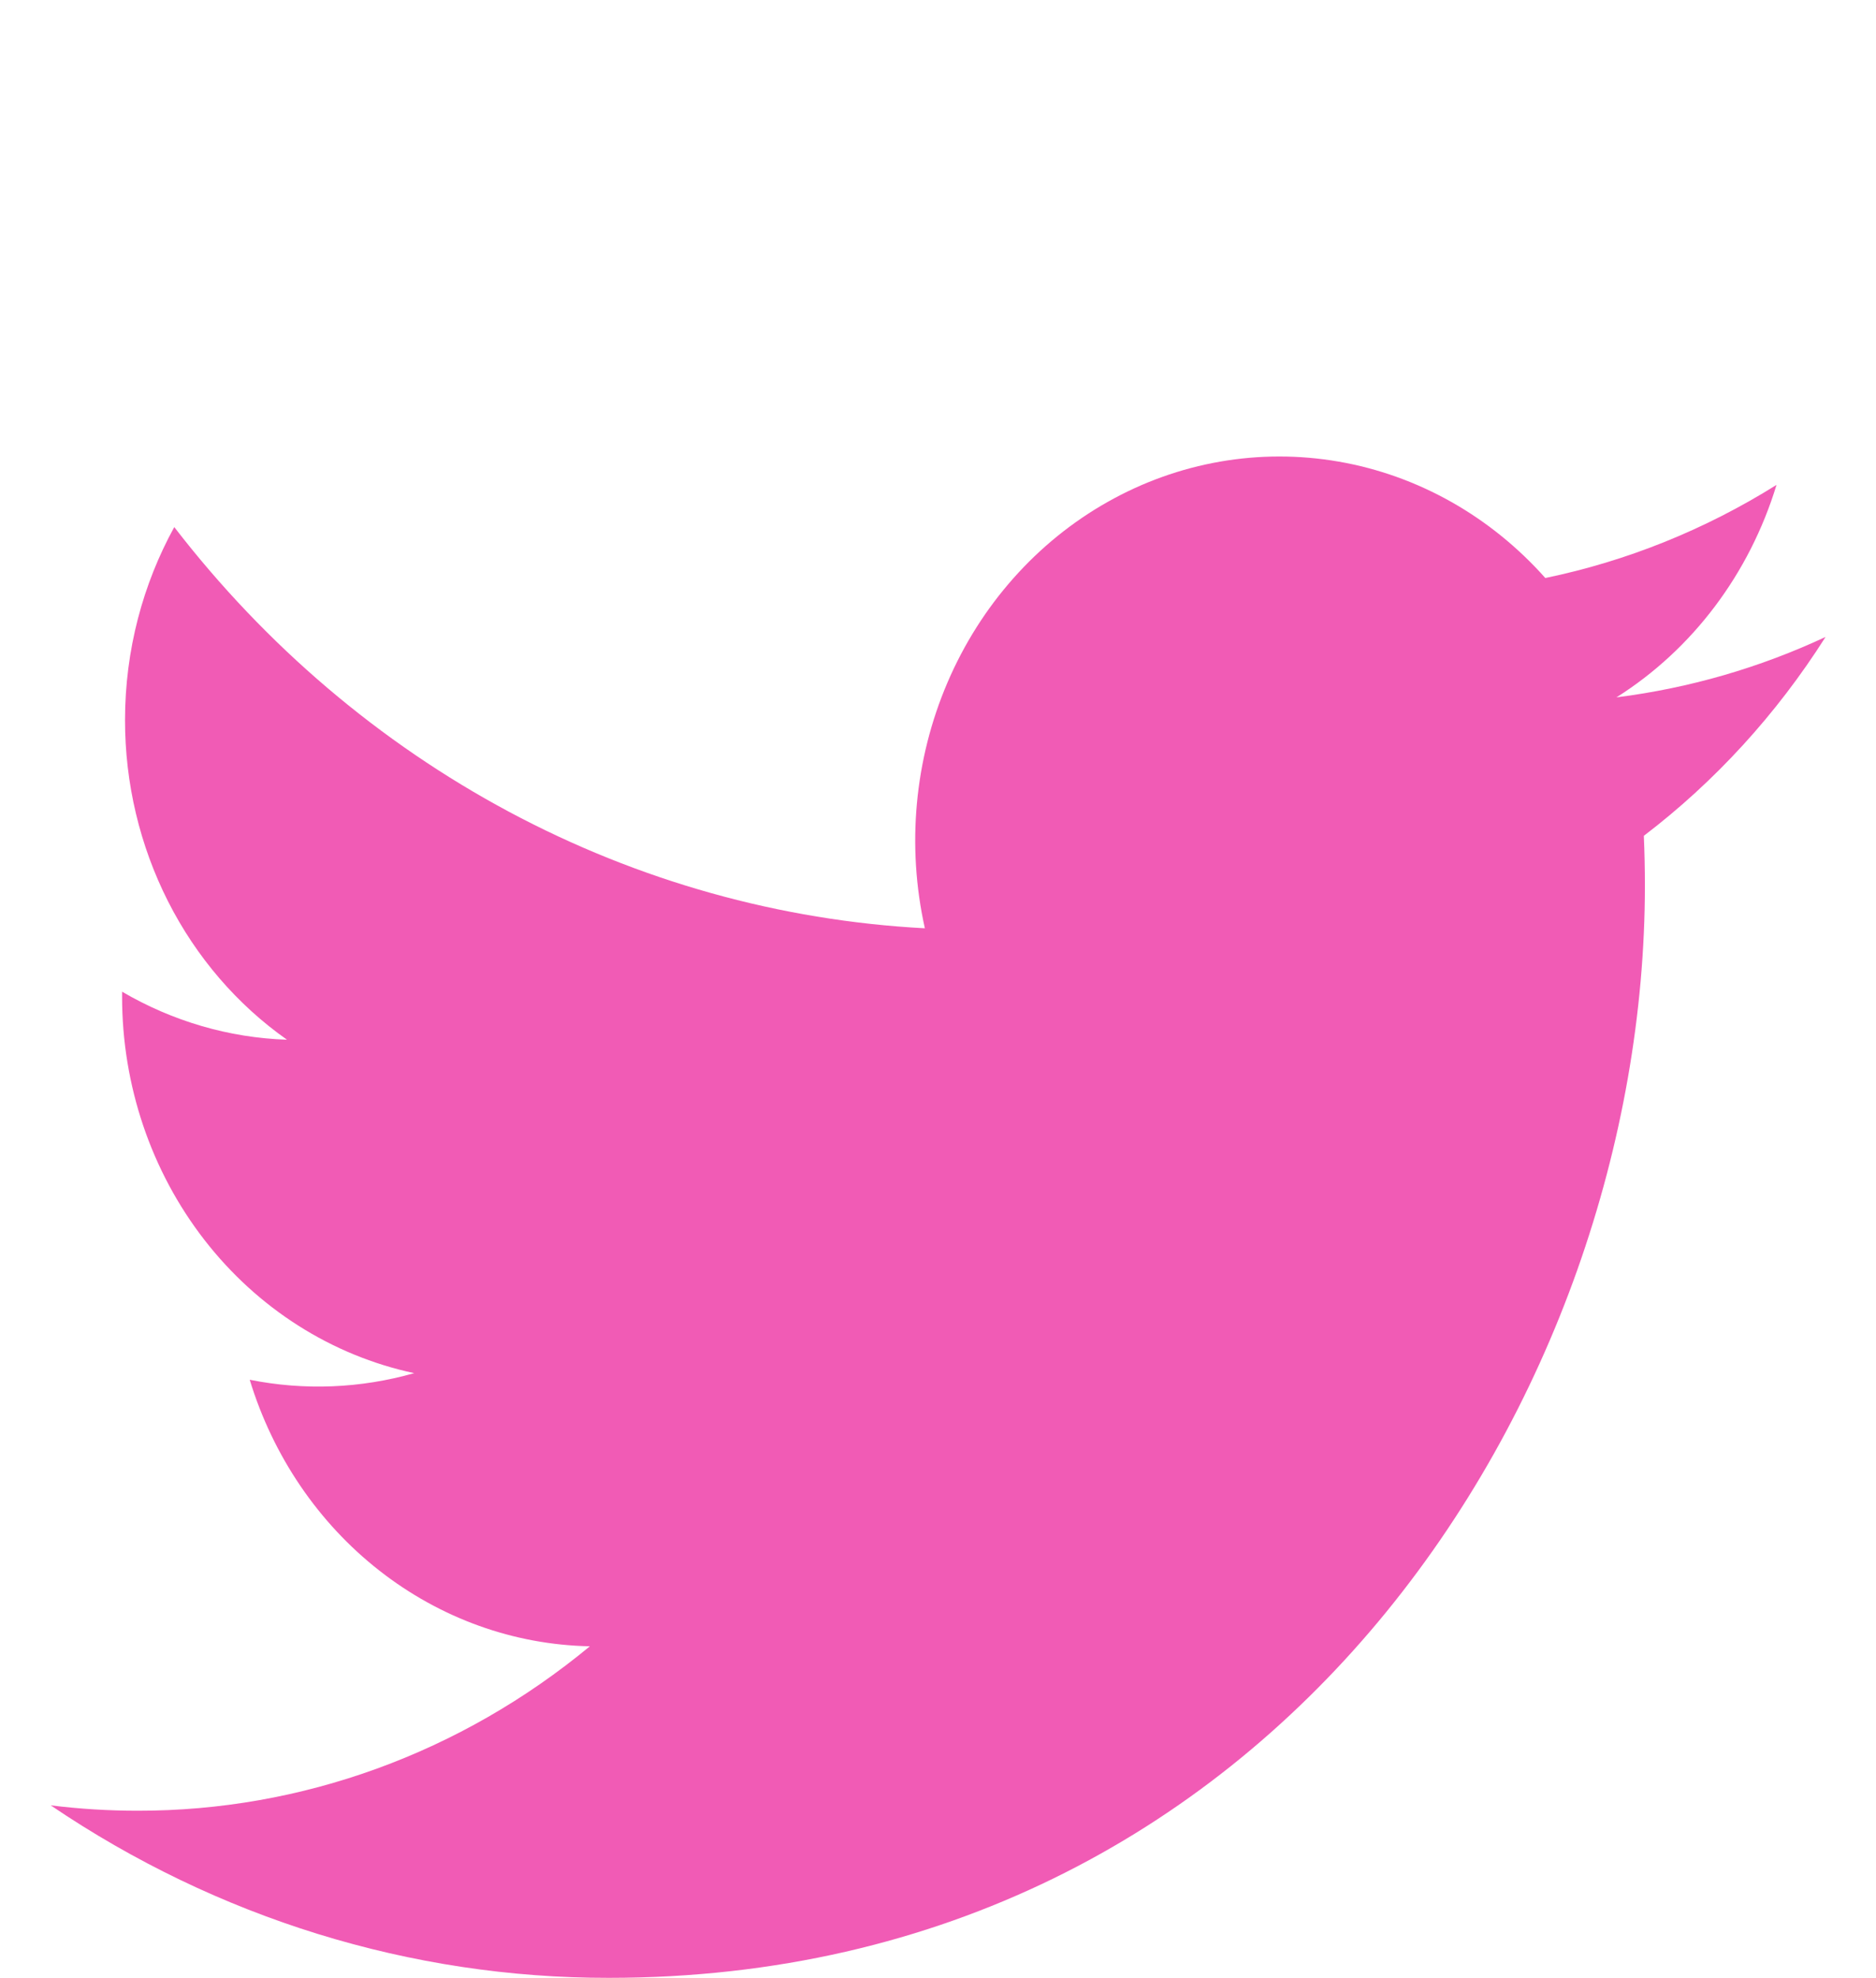 <svg width="37" height="39" viewBox="0 0 37 39" fill="none" xmlns="http://www.w3.org/2000/svg">
<g filter="url(#filter0_i_130_1136)">
<path d="M36.005 8.558C34.718 9.159 33.335 9.565 31.881 9.749C33.381 8.803 34.503 7.314 35.038 5.56C33.629 6.442 32.087 7.063 30.478 7.396C29.396 6.179 27.964 5.372 26.402 5.101C24.841 4.83 23.239 5.109 21.844 5.897C20.449 6.684 19.339 7.935 18.688 9.454C18.036 10.974 17.879 12.679 18.241 14.302C15.385 14.151 12.591 13.369 10.041 12.006C7.491 10.643 5.241 8.73 3.437 6.392C2.821 7.513 2.466 8.813 2.466 10.198C2.465 11.444 2.757 12.671 3.314 13.771C3.871 14.87 4.677 15.807 5.66 16.499C4.52 16.461 3.405 16.136 2.408 15.552V15.649C2.407 17.398 2.981 19.092 4.031 20.445C5.081 21.798 6.543 22.726 8.169 23.073C7.111 23.374 6.002 23.419 4.925 23.203C5.384 24.707 6.277 26.022 7.48 26.964C8.683 27.907 10.136 28.429 11.634 28.458C9.09 30.563 5.949 31.705 2.714 31.7C2.141 31.7 1.569 31.665 1 31.594C4.283 33.819 8.105 35 12.008 34.995C25.22 34.995 32.442 23.461 32.442 13.457C32.442 13.132 32.435 12.804 32.421 12.479C33.826 11.408 35.038 10.082 36.002 8.563L36.005 8.558Z" fill="#F15BB5"/>
</g>
<defs>
<filter id="filter0_i_130_1136" x="0" y="0" width="37" height="43" filterUnits="userSpaceOnUse" color-interpolation-filters="sRGB">
<feFlood flood-opacity="0" result="BackgroundImageFix"/>
<feBlend mode="normal" in="SourceGraphic" in2="BackgroundImageFix" result="shape"/>
<feColorMatrix in="SourceAlpha" type="matrix" values="0 0 0 0 0 0 0 0 0 0 0 0 0 0 0 0 0 0 127 0" result="hardAlpha"/>
<feOffset dy="4"/>
<feGaussianBlur stdDeviation="7.5"/>
<feComposite in2="hardAlpha" operator="arithmetic" k2="-1" k3="1"/>
<feColorMatrix type="matrix" values="0 0 0 0 0 0 0 0 0 0 0 0 0 0 0 0 0 0 0.2 0"/>
<feBlend mode="normal" in2="shape" result="effect1_innerShadow_130_1136"/>
</filter>
</defs>
</svg>
